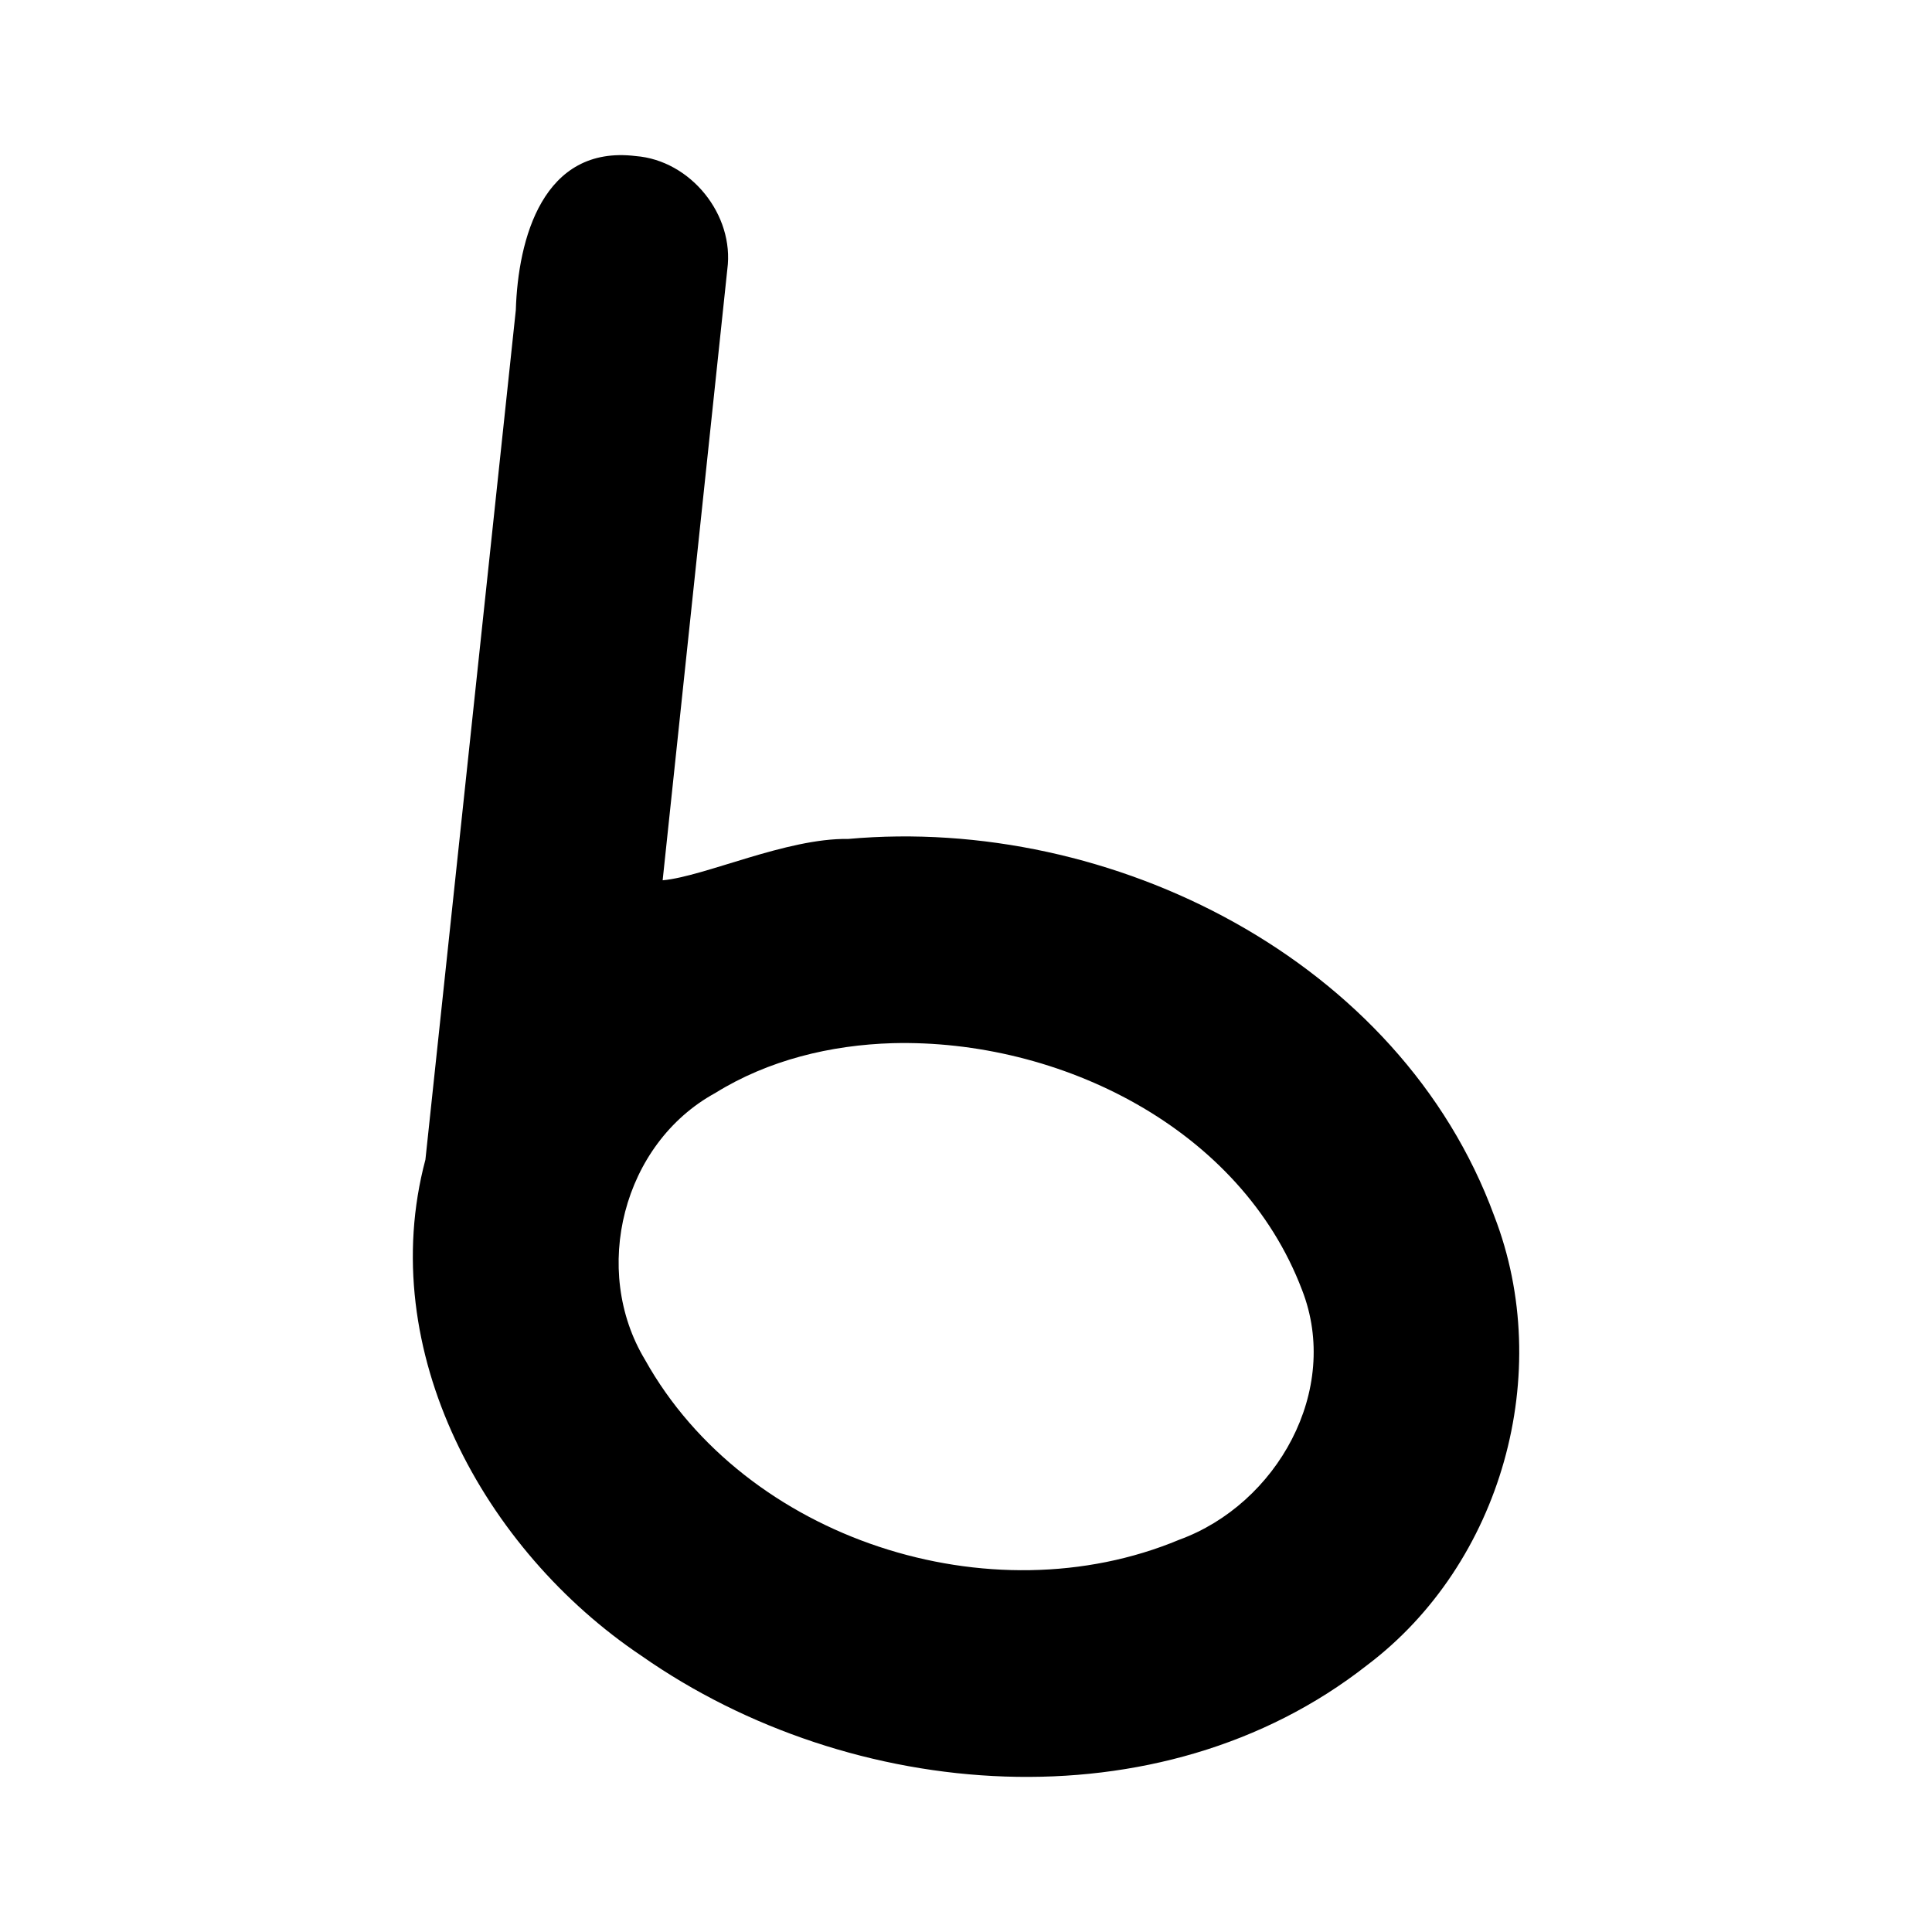 <?xml version='1.0' encoding='ASCII' standalone='yes'?>
<svg xmlns="http://www.w3.org/2000/svg" xmlns:xlink="http://www.w3.org/1999/xlink" version="1.1" width="72.0mm" viewBox="0 0 72.0 72.0" height="72.0mm">
  <g transform="translate(15.384, 5.781) scale(1 1) ">
    <defs id="defs1"/>
    <g id="layer1" transform="translate(-501.522,-113.697)">
      <path id="path99-9" style="color:#000000;fill:#000000;stroke:none;stroke-width:1;stroke-linecap:round;stroke-linejoin:round;-inkscape-stroke:none" d="m 509.83,113.732 c -3.463,-0.422 -4.388,3.093 -4.469,5.741 -1.123,10.553 -2.246,21.107 -3.369,31.66 -1.895,7.119 2.185,14.561 8.059,18.496 7.792,5.456 19.303,6.412 27.035,0.343 5.02,-3.788 7.007,-10.888 4.737,-16.743 -3.499,-9.534 -14.265,-14.931 -24.075,-14.048 -2.298,-0.038 -5.344,1.399 -6.915,1.541 0.804,-7.589 1.607,-15.178 2.41,-22.768 0.272,-2.034 -1.368,-4.061 -3.413,-4.222 z m 9.575,33.06 c 6.212,-0.16 12.966,3.159 15.256,9.196 1.46,3.736 -0.936,7.986 -4.58,9.311 -7.027,2.934 -16.164,-0.007 -19.903,-6.705 -2.019,-3.346 -0.834,-8.059 2.618,-9.946 1.973,-1.227 4.302,-1.788 6.608,-1.856 z"/>
    </g>
  </g>
</svg>
